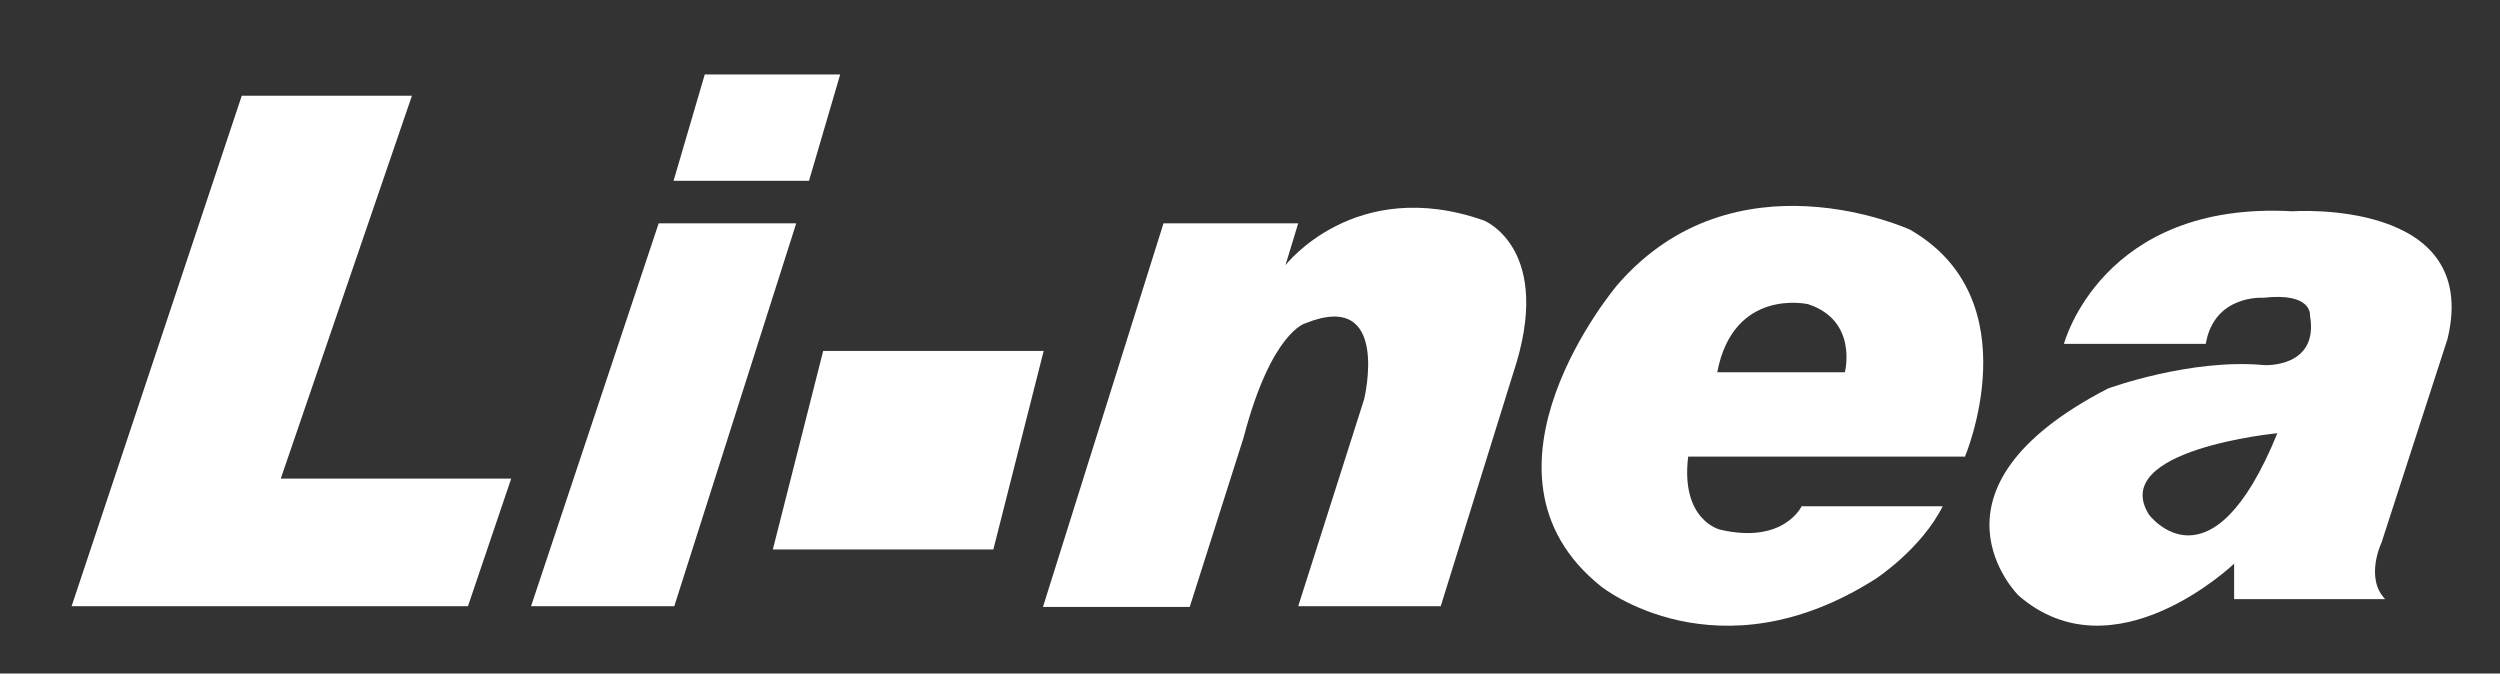 <?xml version="1.0" encoding="utf-8"?>
<!-- Generator: Adobe Illustrator 19.0.0, SVG Export Plug-In . SVG Version: 6.00 Build 0)  -->
<svg version="1.1" xmlns="http://www.w3.org/2000/svg" xmlns:xlink="http://www.w3.org/1999/xlink" x="0px" y="0px"
	 viewBox="0 0 352.6 95" style="enable-background:new 0 0 352.6 95;" xml:space="preserve">
<rect x="0" y="0" width="352.6" height="95" fill="#333333" stroke="none"/>
<style type="text/css">
	.st0{fill:#FFFFFF;}
</style>
<g id="Ebene_1">
</g>
<g id="Ebene_2">
	<polygon id="XMLID_4_" class="st0" points="34.1,13.5 58.1,13.5 39.6,67.5 72.1,67.5 66,85.5 10.1,85.5 	"/>
	<polygon id="XMLID_6_" class="st0" points="92.9,31.5 74.9,85.5 95.1,85.5 112.3,31.5 	"/>
	<polygon id="XMLID_5_" class="st0" points="99.4,10.5 95,25.5 114.1,25.5 118.5,10.5 	"/>
	<polygon id="XMLID_8_" class="st0" points="116.1,49.5 109,77.5 140.1,77.5 147.2,49.5 	"/>
	<path id="XMLID_9_" class="st0" d="M164.1,31.5h19l-1.8,5.9c0,0,9.8-12.7,28-6.3c0,0,10,4,4.1,21.6l-10.2,32.8h-20.1l9.3-29.2
		c0,0,3.8-15.6-8.3-10.7c0,0-4.8,1.2-8.7,16.1l-7.6,23.9h-20.7L164.1,31.5z"/>
	<path id="XMLID_14_" class="st0" d="M277.1,64.5c0,0,9.5-22.2-7.7-32.1c0,0-24.7-11.4-41.3,7.8c0,0-22.4,26.4-2.3,42.5
		c0,0,16.4,13.2,38.8-1.1c0,0,6.4-4.2,9.4-10.2h-19.9c0,0-2.5,5.4-11.5,3.3c0,0-5.6-1.3-4.5-10.3H277.1z M255,42.9
		c7.1,2.3,5.2,9.6,5.2,9.6h-18C244.5,40.5,255,42.9,255,42.9z"/>
	<path id="XMLID_17_" class="st0" d="M345.2,47.8c4.8-19.9-21.9-18-21.9-18c-26.9-1.5-32.2,18.7-32.2,18.7h20c1.2-7,8.1-6.5,8.1-6.5
		c7-0.8,6.6,2.5,6.6,2.5c1.3,7.4-6.4,7-6.4,7c-10.4-1-22.1,3.3-22.1,3.3C269.6,69.1,284.7,84,284.7,84c13.5,11.7,30.4-4.5,30.4-4.5
		v5h21.3c-2.9-3-0.5-8-0.5-8L345.2,47.8z M303.1,72.6c-5.8-9.2,18.1-11.5,18.1-11.5C311.8,84.2,303.1,72.6,303.1,72.6z"/>
</g>
</svg>
